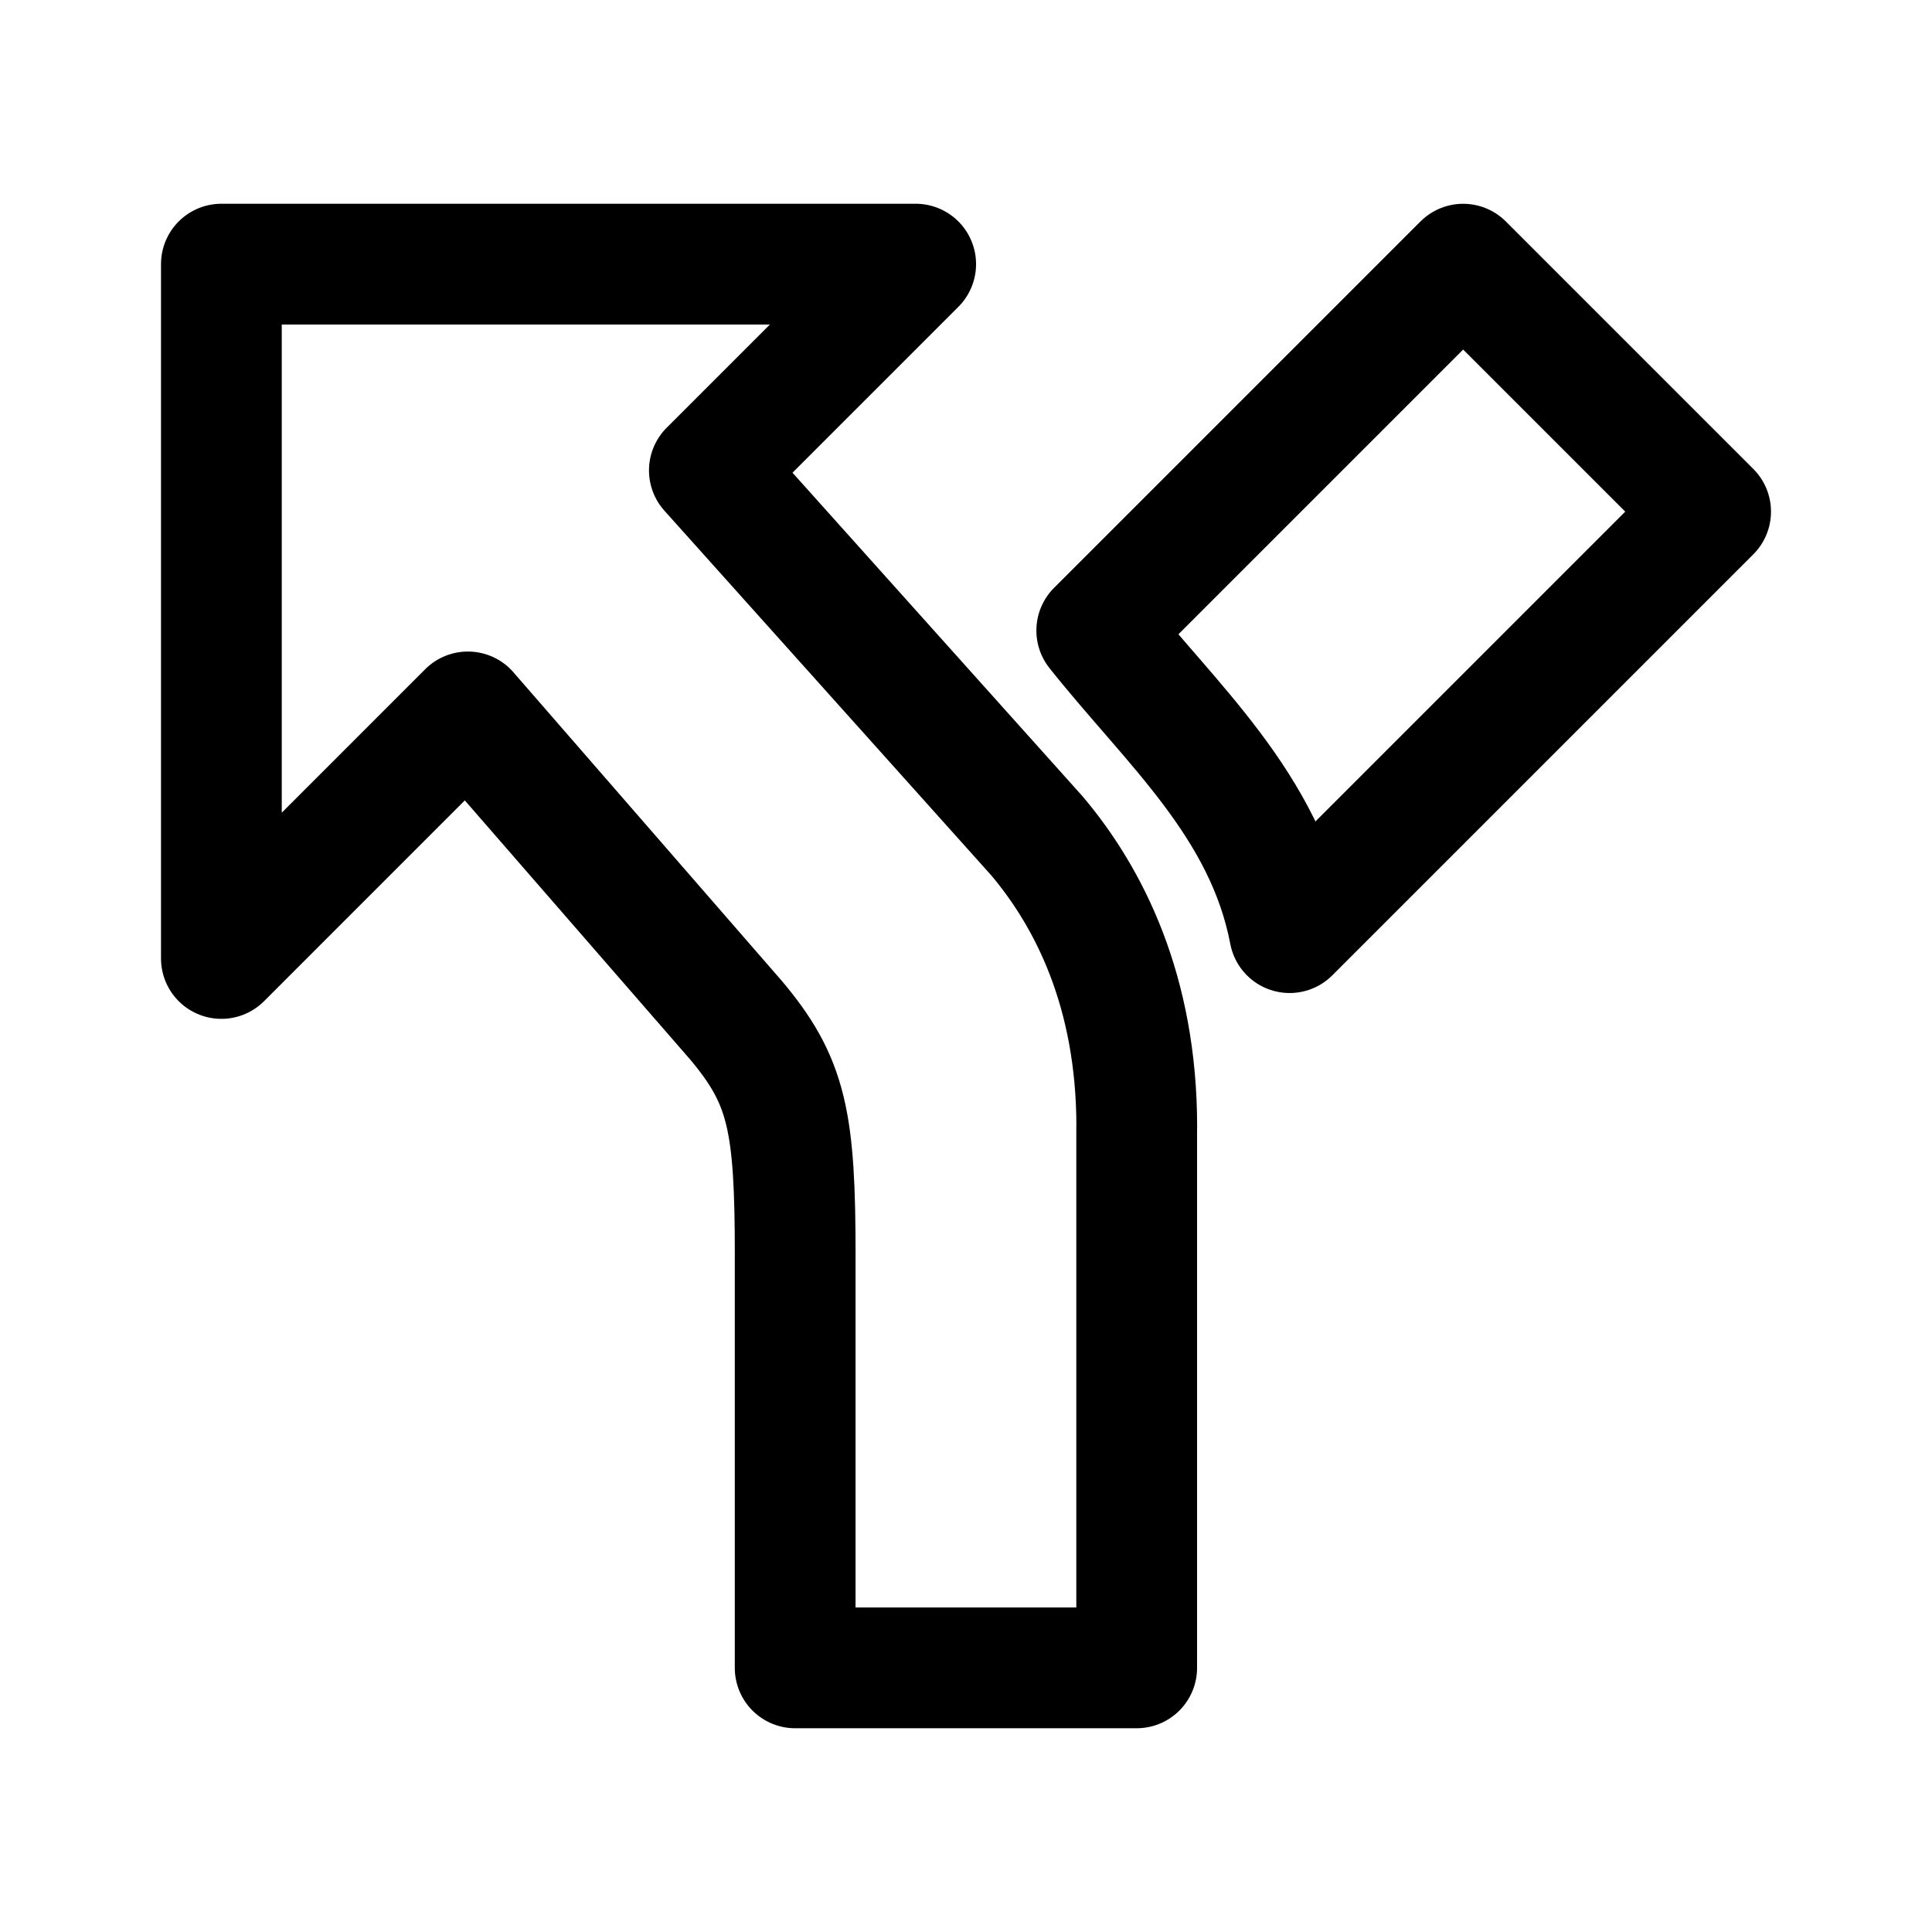<?xml version="1.0" encoding="UTF-8" standalone="no"?>
<!-- Created with Inkscape (http://www.inkscape.org/) -->

<svg
   width="192"
   height="192"
   viewBox="0 0 50.8 50.8"
   version="1.1"
   id="svg5"
   xml:space="preserve"
   xmlns="http://www.w3.org/2000/svg"
   xmlns:svg="http://www.w3.org/2000/svg"><defs
     id="defs2" /><path
     id="path5616"
     style="display:inline;opacity:1;fill:none;fill-rule:evenodd;stroke:#000000;stroke-width:3.175;stroke-linecap:round;stroke-linejoin:round;stroke-miterlimit:0;stroke-dasharray:none;paint-order:markers fill stroke"
     d="m 28.838,16.579 c 1.956,2.466 4.427,4.579 5.071,7.944 m 1e-6,0 11.07,-11.07 -6.507,-6.507 -9.634,9.634" /><path
     id="path8003"
     style="display:inline;opacity:1;fill:none;fill-rule:evenodd;stroke:#000000;stroke-width:3.175;stroke-linecap:round;stroke-linejoin:round;stroke-miterlimit:0;stroke-dasharray:none;paint-order:markers fill stroke"
     d="m 27.25,21.96 c 1.387,1.636 2.64,4.106 2.64,7.668 M 19.322,26.789 c 1.387,1.636 1.587,2.695 1.587,6.257 m -2.257,-20.677 8.597,9.591 m -14.947,-3.241 7.019,8.07 m 1.587,6.257 V 43.855 h 8.98 V 29.628 M 18.653,12.369 24.077,6.945 M 5.821,25.202 12.303,18.719 M 5.821,25.202 V 6.945 H 24.077" /></svg>
